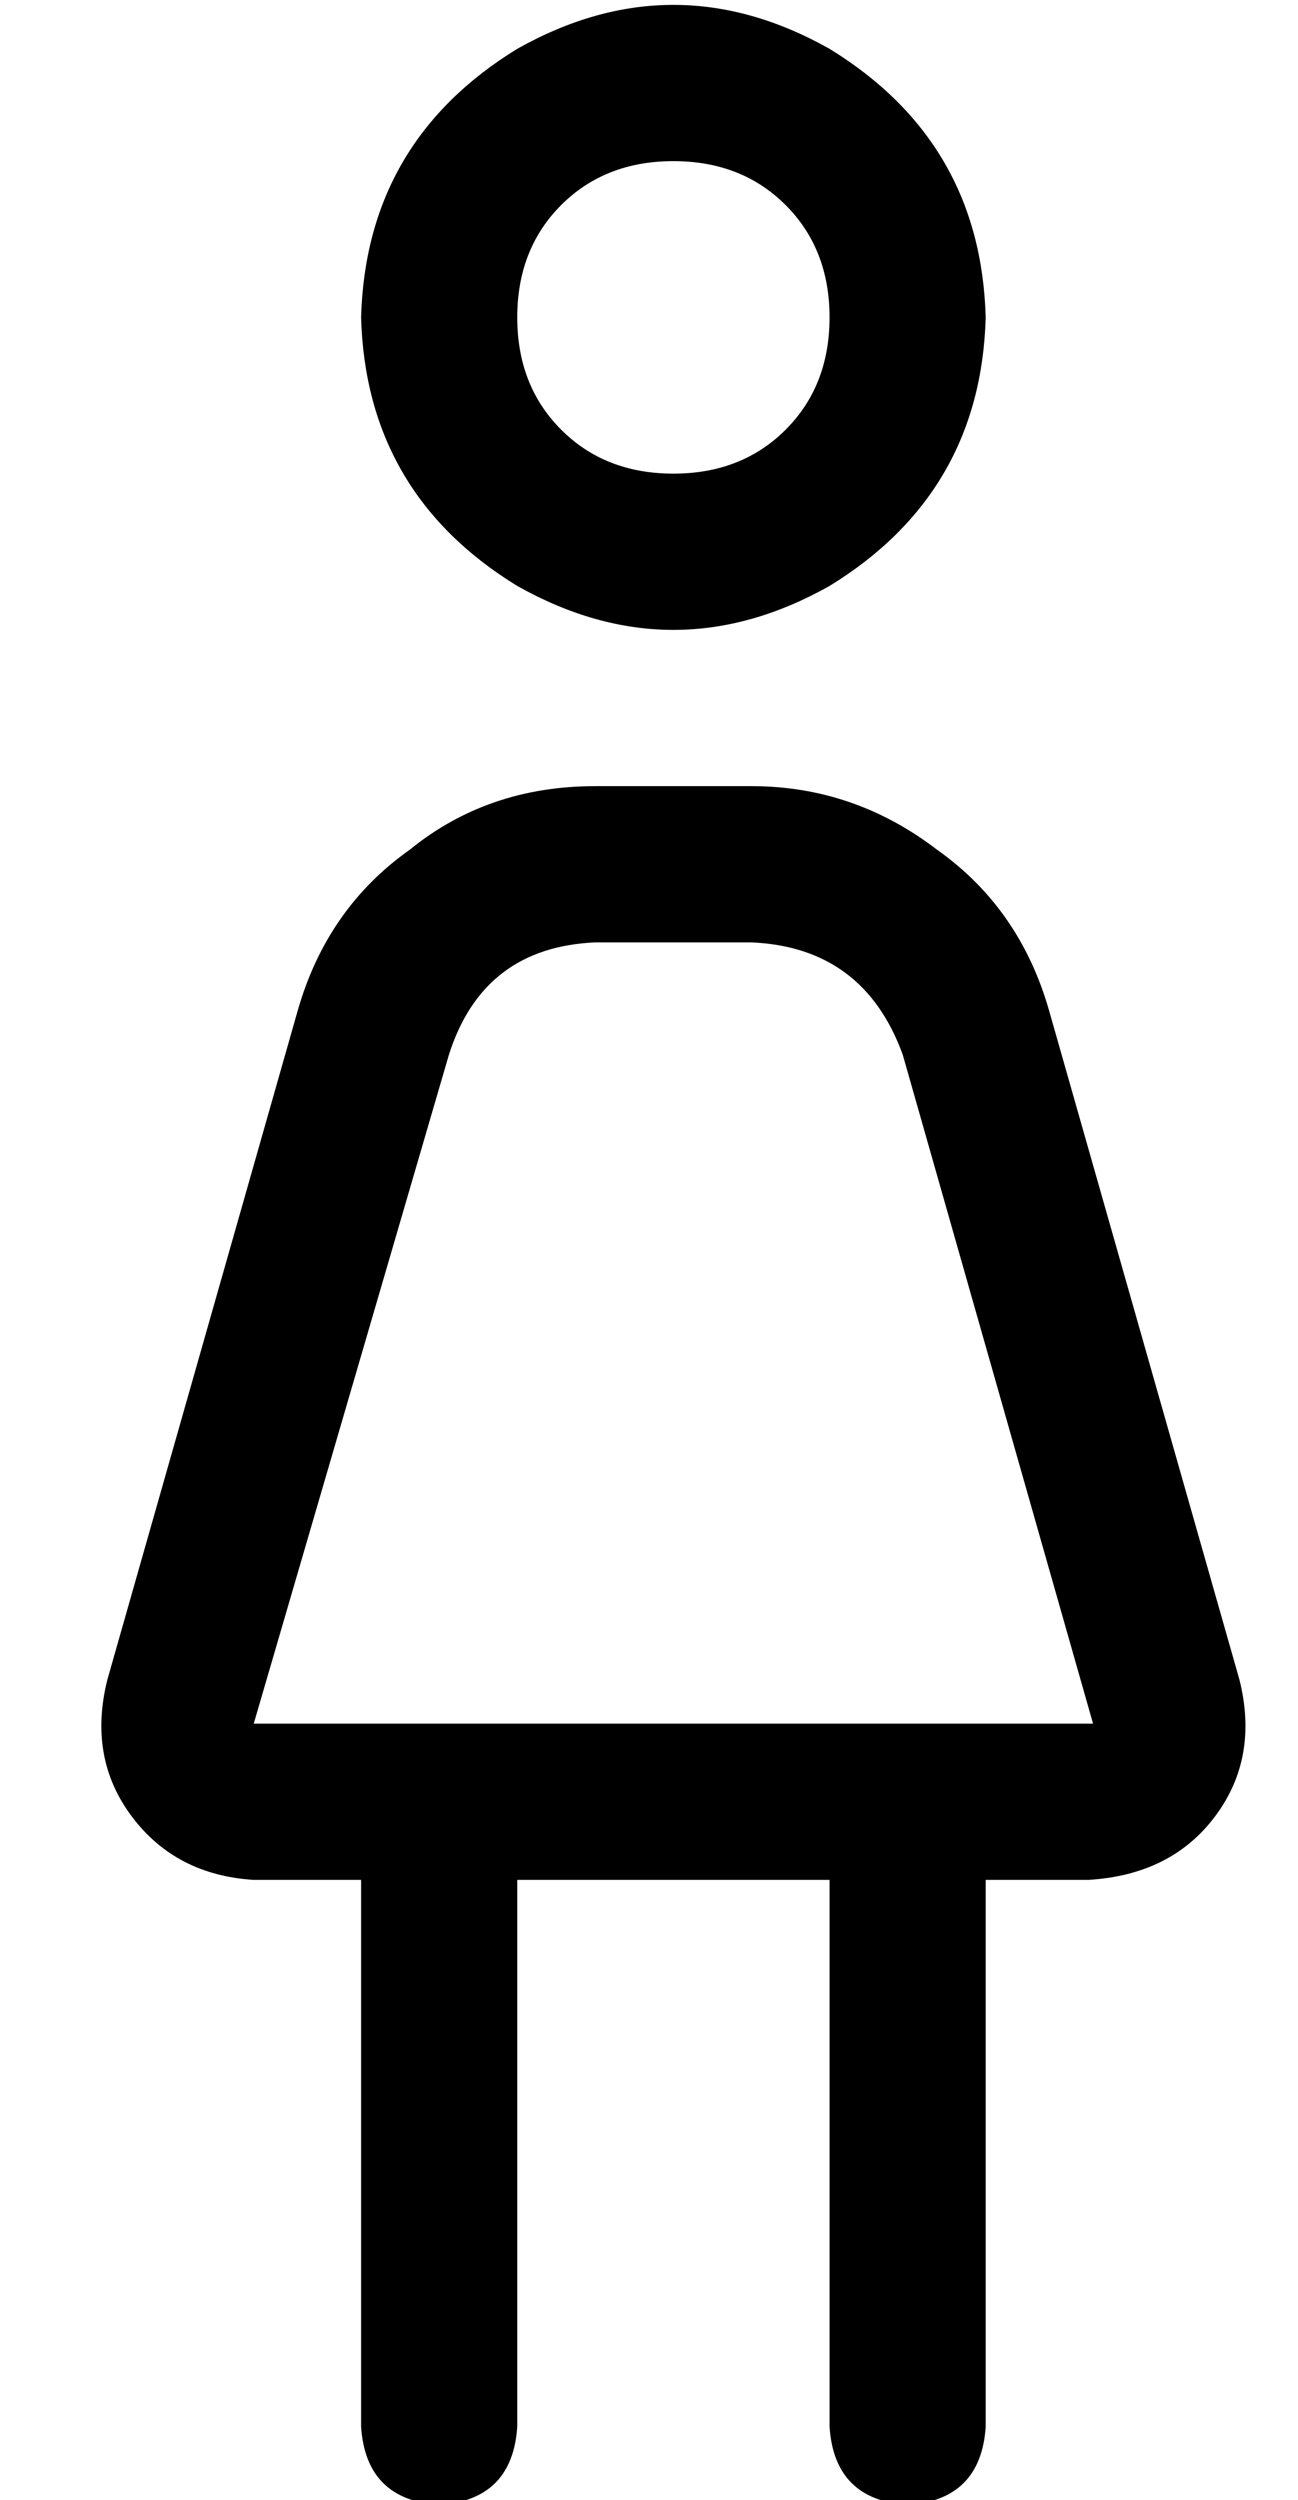 <?xml version="1.0" standalone="no"?>
<!DOCTYPE svg PUBLIC "-//W3C//DTD SVG 1.1//EN" "http://www.w3.org/Graphics/SVG/1.1/DTD/svg11.dtd" >
<svg xmlns="http://www.w3.org/2000/svg" xmlns:xlink="http://www.w3.org/1999/xlink" version="1.1" viewBox="-10 -40 266 512">
   <path fill="currentColor"
d="M160 25q0 -14 -9 -23v0v0q-9 -9 -23 -9t-23 9t-9 23t9 23t23 9t23 -9t9 -23v0zM64 25q1 -36 32 -55q32 -18 64 0q31 19 32 55q-1 36 -32 55q-32 18 -64 0q-31 -19 -32 -55v0zM82 176l-40 137l40 -137l-40 137h172v0l-39 -137v0q-8 -22 -31 -23h-32v0q-23 1 -30 23v0z
M51 167q6 -21 23 -33v0v0q16 -13 38 -13h32v0q21 0 38 13q17 12 23 33l39 137v0q4 16 -5 28t-26 13h-21v0v112v0q-1 15 -16 16q-15 -1 -16 -16v-112v0h-64v0v112v0q-1 15 -16 16q-15 -1 -16 -16v-112v0h-22v0q-16 -1 -25 -13t-5 -28l39 -137v0z" />
</svg>
